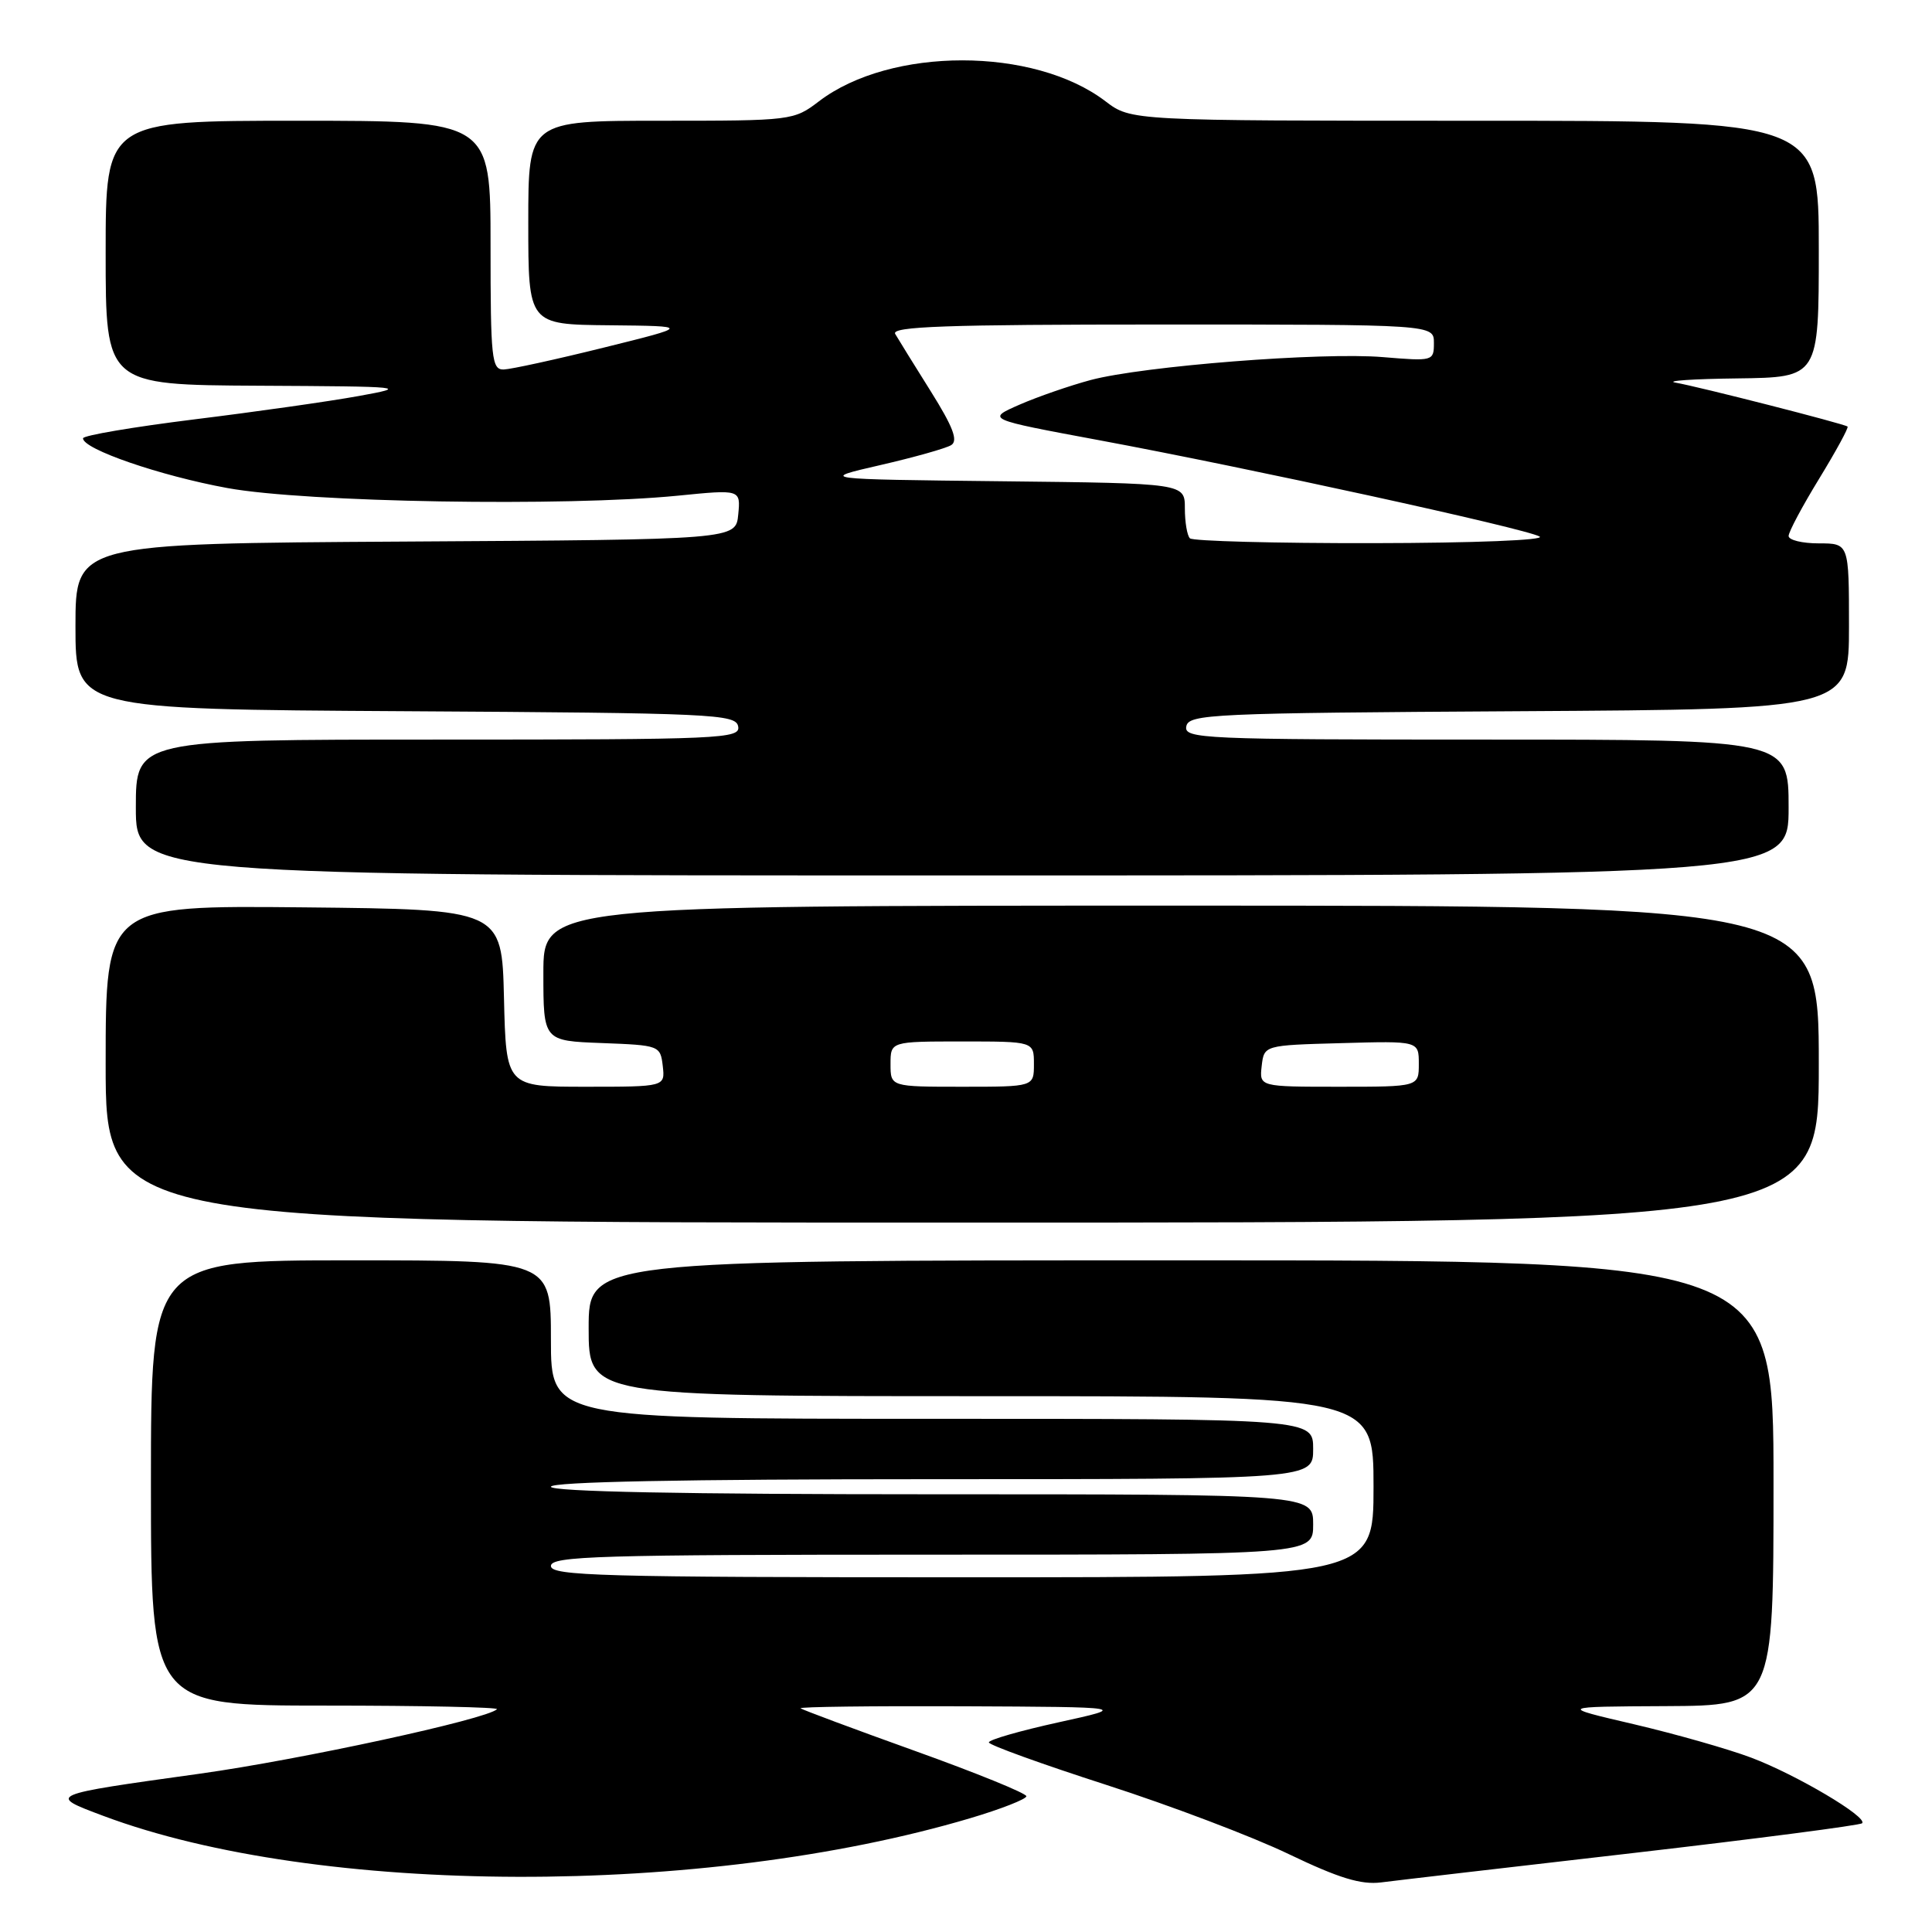 <?xml version="1.0" encoding="UTF-8" standalone="no"?>
<!DOCTYPE svg PUBLIC "-//W3C//DTD SVG 1.1//EN" "http://www.w3.org/Graphics/SVG/1.1/DTD/svg11.dtd" >
<svg xmlns="http://www.w3.org/2000/svg" xmlns:xlink="http://www.w3.org/1999/xlink" version="1.1" viewBox="0 0 256 256">
 <g >
 <path fill="currentColor"
d=" M 216.37 245.54 C 232.80 243.64 246.47 241.86 246.74 241.59 C 247.54 240.79 238.02 235.15 232.05 232.90 C 229.00 231.75 222.00 229.76 216.50 228.47 C 206.50 226.14 206.50 226.14 220.75 226.07 C 235.00 226.00 235.00 226.00 235.00 196.50 C 235.00 167.00 235.00 167.00 156.50 167.00 C 78.00 167.00 78.00 167.00 78.00 176.00 C 78.00 185.00 78.00 185.00 130.00 185.00 C 182.00 185.00 182.00 185.00 182.00 197.00 C 182.00 209.00 182.00 209.00 127.50 209.00 C 79.72 209.00 73.00 208.81 73.00 207.50 C 73.00 206.19 79.28 206.00 123.50 206.00 C 174.00 206.00 174.00 206.00 174.00 202.00 C 174.00 198.00 174.00 198.00 123.50 198.00 C 90.50 198.00 73.00 197.65 73.00 197.00 C 73.00 196.35 90.50 196.00 123.50 196.00 C 174.00 196.00 174.00 196.00 174.00 192.00 C 174.00 188.00 174.00 188.00 123.50 188.00 C 73.00 188.00 73.00 188.00 73.00 177.50 C 73.00 167.00 73.00 167.00 46.50 167.00 C 20.00 167.00 20.00 167.00 20.00 196.50 C 20.00 226.00 20.00 226.00 43.17 226.00 C 55.91 226.00 66.12 226.22 65.85 226.48 C 64.54 227.80 39.77 233.17 26.50 235.02 C 6.17 237.85 6.24 237.82 13.71 240.62 C 42.14 251.26 93.27 251.39 128.53 240.93 C 132.64 239.71 136.00 238.39 136.00 238.01 C 136.00 237.62 129.36 234.92 121.25 232.01 C 113.14 229.10 106.31 226.55 106.08 226.36 C 105.85 226.16 115.53 226.04 127.58 226.09 C 149.50 226.19 149.50 226.19 140.25 228.22 C 135.16 229.34 131.01 230.53 131.03 230.88 C 131.04 231.22 138.04 233.75 146.57 236.50 C 155.10 239.25 166.00 243.38 170.79 245.69 C 177.40 248.86 180.34 249.76 183.00 249.43 C 184.93 249.18 199.94 247.43 216.37 245.54 Z  M 241.00 141.00 C 241.00 120.00 241.00 120.00 156.50 120.00 C 72.00 120.00 72.00 120.00 72.00 128.96 C 72.00 137.92 72.00 137.92 79.75 138.21 C 87.38 138.50 87.50 138.54 87.82 141.25 C 88.13 144.00 88.13 144.00 77.60 144.00 C 67.06 144.00 67.06 144.00 66.78 132.25 C 66.50 120.50 66.50 120.50 40.25 120.23 C 14.00 119.97 14.00 119.97 14.00 140.98 C 14.00 162.00 14.00 162.00 127.50 162.00 C 241.00 162.00 241.00 162.00 241.00 141.00 Z  M 237.00 107.00 C 237.00 98.00 237.00 98.00 196.93 98.00 C 159.30 98.00 156.87 97.89 157.19 96.25 C 157.50 94.62 160.52 94.48 201.26 94.24 C 245.00 93.98 245.00 93.98 245.00 82.99 C 245.00 72.00 245.00 72.00 241.00 72.00 C 238.80 72.00 237.00 71.56 237.00 71.02 C 237.00 70.48 238.83 67.05 241.06 63.41 C 243.29 59.76 244.98 56.66 244.81 56.52 C 244.37 56.16 225.00 51.21 222.00 50.70 C 220.62 50.46 224.34 50.21 230.25 50.14 C 241.00 50.00 241.00 50.00 241.00 33.00 C 241.00 16.00 241.00 16.00 195.43 16.00 C 149.87 16.00 149.87 16.00 146.48 13.42 C 137.00 6.19 118.00 6.19 108.52 13.42 C 105.18 15.97 104.92 16.00 87.57 16.00 C 70.00 16.00 70.00 16.00 70.00 29.50 C 70.00 43.00 70.00 43.00 80.75 43.10 C 91.50 43.21 91.50 43.21 80.00 46.06 C 73.67 47.63 67.71 48.93 66.75 48.96 C 65.15 49.00 65.00 47.56 65.00 32.50 C 65.00 16.00 65.00 16.00 39.50 16.00 C 14.00 16.00 14.00 16.00 14.00 33.50 C 14.00 51.00 14.00 51.00 34.25 51.11 C 53.76 51.21 54.25 51.26 47.50 52.48 C 43.65 53.18 33.86 54.57 25.75 55.57 C 17.64 56.58 11.00 57.70 11.00 58.08 C 11.00 59.52 21.22 63.04 30.14 64.67 C 40.55 66.57 74.94 67.15 89.82 65.68 C 98.14 64.85 98.14 64.85 97.82 68.18 C 97.50 71.50 97.50 71.50 53.75 71.76 C 10.00 72.02 10.00 72.02 10.00 83.00 C 10.00 93.98 10.00 93.98 53.74 94.24 C 94.48 94.48 97.50 94.62 97.81 96.25 C 98.13 97.89 95.70 98.00 58.07 98.00 C 18.00 98.00 18.00 98.00 18.00 107.00 C 18.00 116.00 18.00 116.00 127.50 116.00 C 237.00 116.00 237.00 116.00 237.00 107.00 Z  M 118.00 141.00 C 118.00 138.00 118.00 138.00 127.50 138.00 C 137.00 138.00 137.00 138.00 137.00 141.00 C 137.00 144.00 137.00 144.00 127.50 144.00 C 118.00 144.00 118.00 144.00 118.00 141.00 Z  M 167.18 141.25 C 167.50 138.50 167.50 138.50 177.75 138.22 C 188.00 137.93 188.00 137.93 188.00 140.97 C 188.00 144.00 188.00 144.00 177.43 144.00 C 166.87 144.00 166.87 144.00 167.18 141.25 Z  M 157.67 71.33 C 157.30 70.97 157.00 69.17 157.00 67.35 C 157.00 64.04 157.00 64.04 132.75 63.77 C 108.50 63.50 108.50 63.50 116.63 61.63 C 121.11 60.60 125.34 59.41 126.04 58.98 C 126.98 58.39 126.29 56.58 123.33 51.85 C 121.14 48.36 119.02 44.94 118.62 44.25 C 118.03 43.26 125.37 43.00 153.94 43.00 C 190.00 43.00 190.00 43.00 190.00 45.44 C 190.00 47.85 189.89 47.87 183.25 47.32 C 175.14 46.64 151.48 48.50 144.50 50.36 C 141.75 51.10 137.52 52.56 135.09 53.62 C 130.69 55.55 130.69 55.55 145.59 58.32 C 165.52 62.02 202.13 70.03 204.00 71.09 C 204.86 71.57 195.38 71.95 181.92 71.97 C 168.95 71.99 158.03 71.70 157.67 71.33 Z "/>
</g>
</svg>